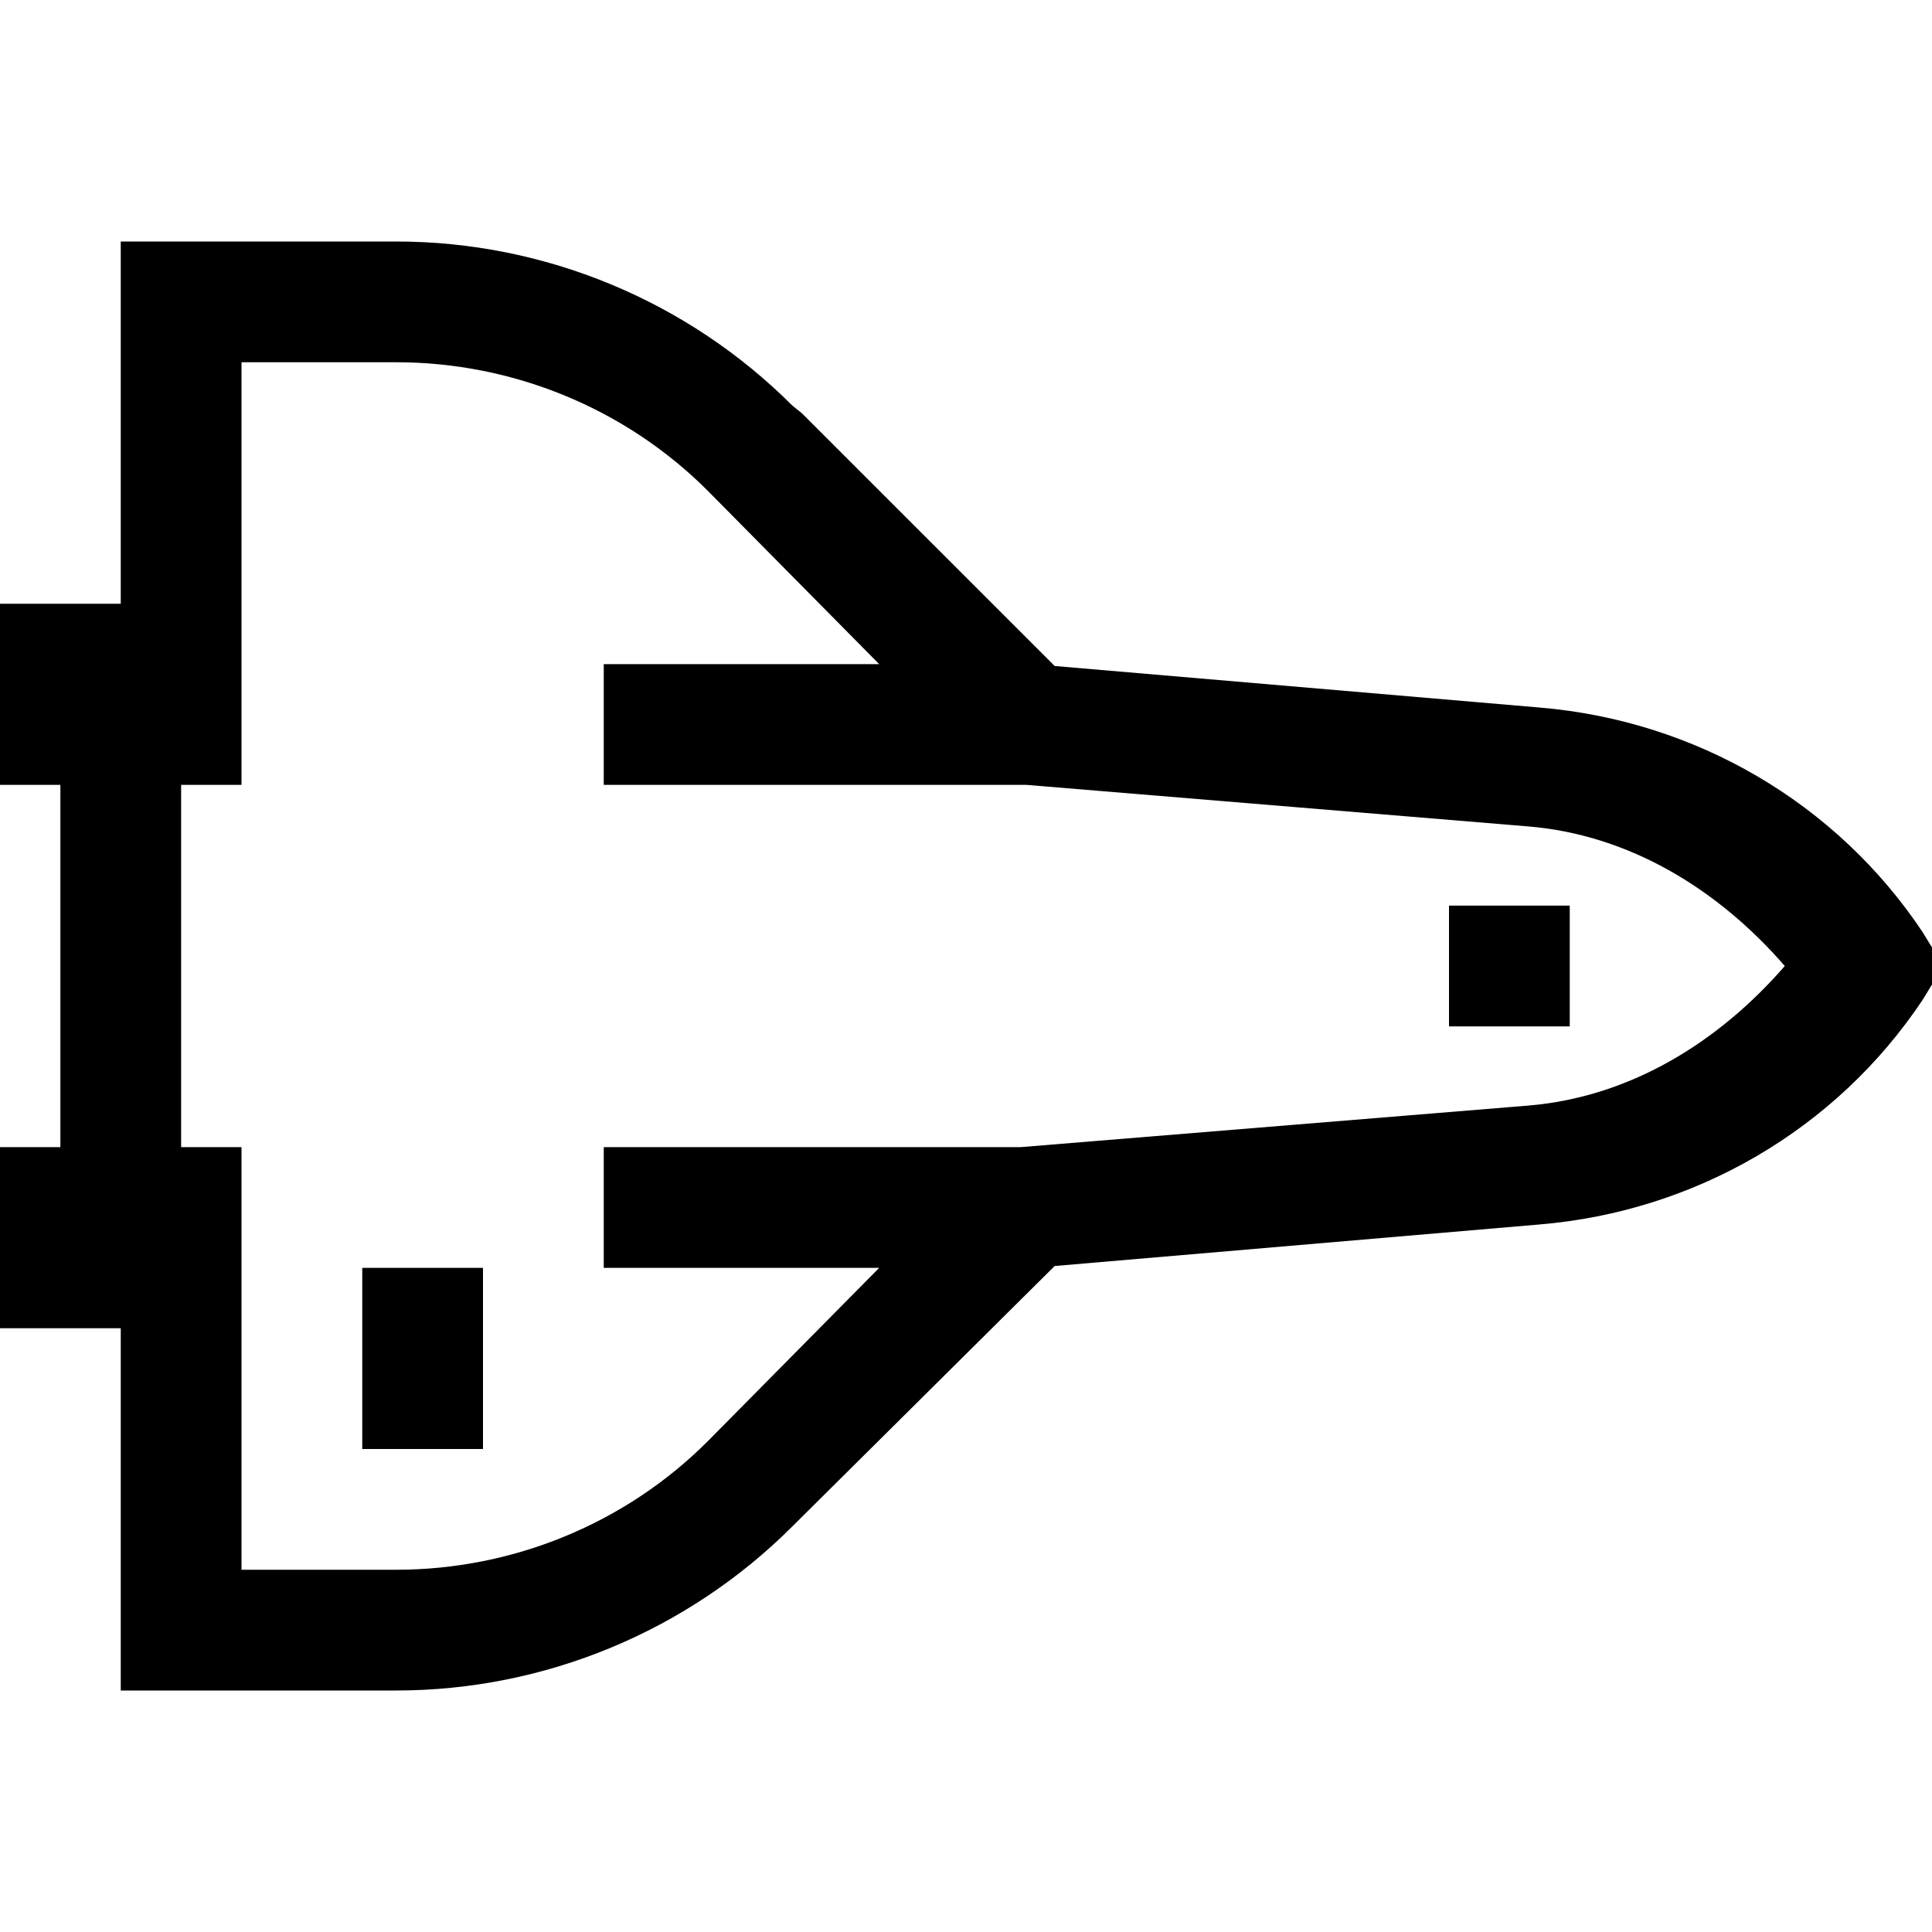 <svg xmlns="http://www.w3.org/2000/svg" viewBox="0 0 32 32">
    <path d="M 2 4 L 2 10 L 0 10 L 0 13 L 1 13 L 1 19 L 0 19 L 0 22 L 2 22 L 2 28 L 6.562 28 C 9.02 28 11.387 27.02 13.125 25.281 L 17.469 20.969 L 25.5 20.281 C 28.074 20.066 30.41 18.711 31.844 16.562 L 32.188 16 L 31.844 15.438 C 30.41 13.289 28.074 11.934 25.5 11.719 L 17.469 11.031 L 13.281 6.844 L 13.125 6.719 C 11.387 4.98 9.02 4 6.562 4 Z M 4 6 L 6.562 6 C 8.492 6 10.355 6.762 11.719 8.125 L 14.562 11 L 10 11 L 10 13 L 17 13 L 25.312 13.688 C 27 13.828 28.465 14.738 29.562 16 C 28.465 17.262 27 18.172 25.312 18.312 L 16.906 19 L 10 19 L 10 21 L 14.562 21 L 11.719 23.875 C 10.355 25.238 8.492 26 6.562 26 L 4 26 L 4 19 L 3 19 L 3 13 L 4 13 Z M 24 15 L 24 17 L 26 17 L 26 15 Z M 6 21 L 6 24 L 8 24 L 8 21 Z"/>
</svg>